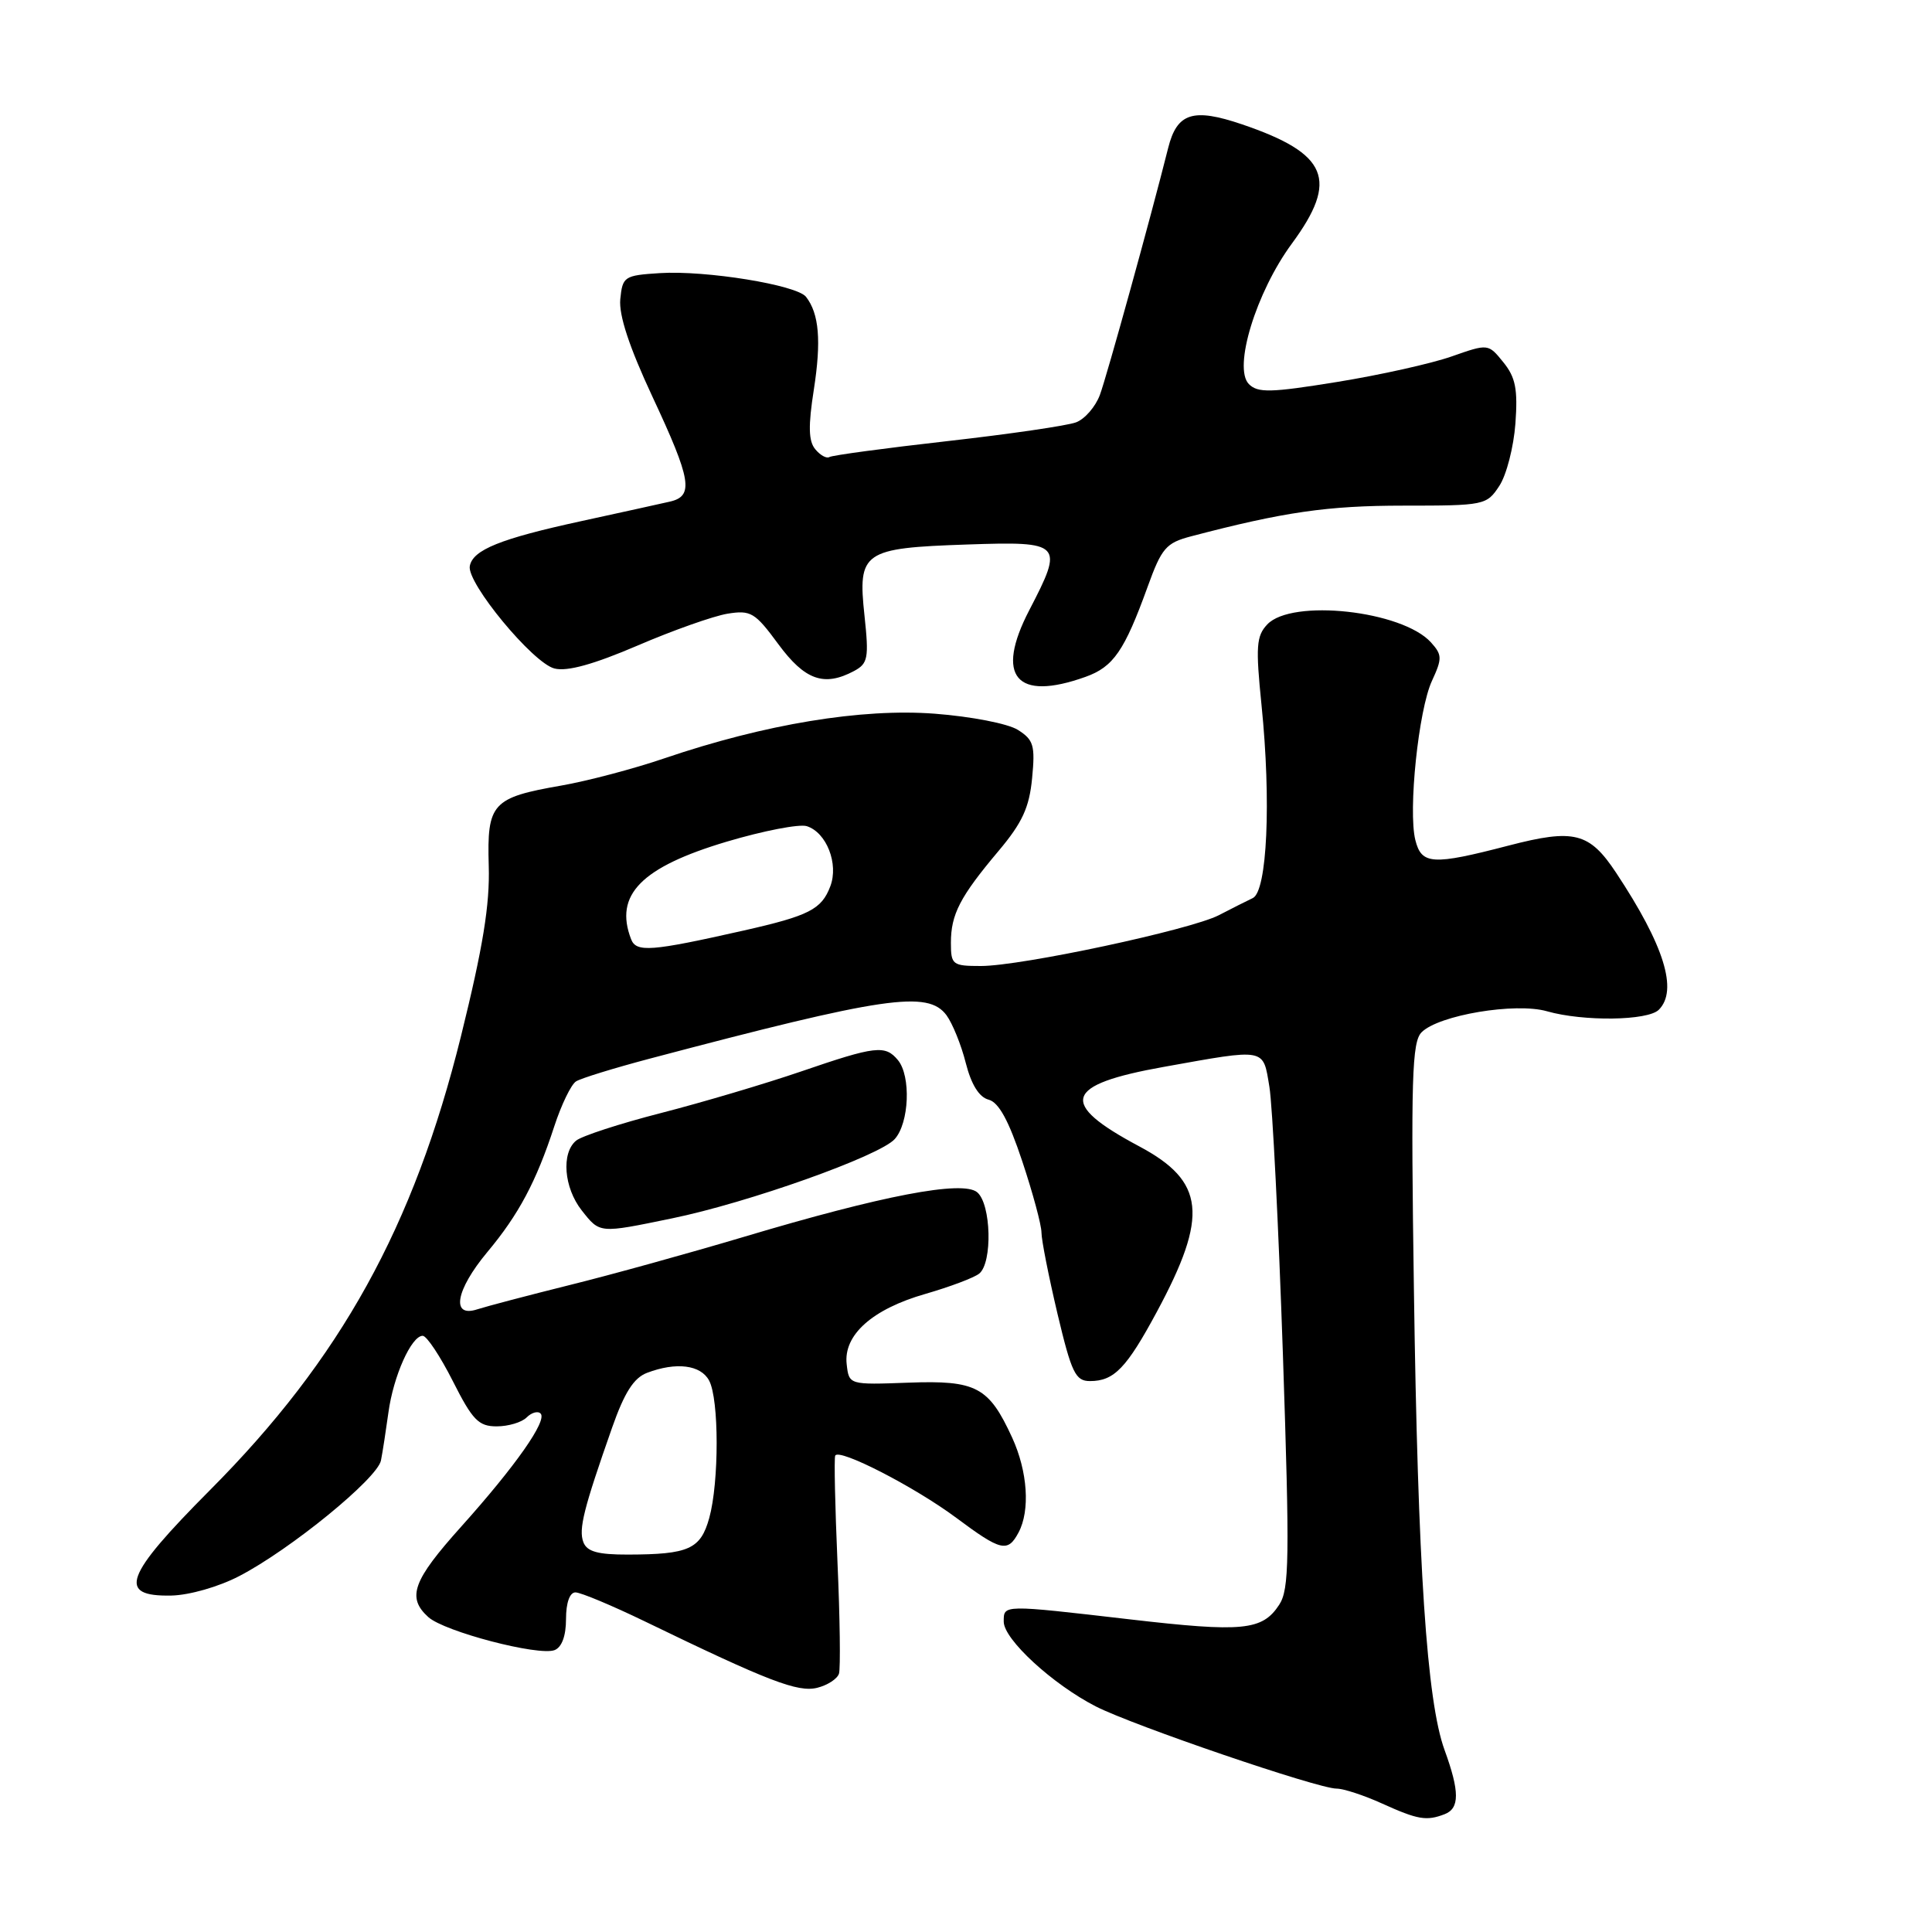 <?xml version="1.0" encoding="UTF-8" standalone="no"?>
<!DOCTYPE svg PUBLIC "-//W3C//DTD SVG 1.1//EN" "http://www.w3.org/Graphics/SVG/1.1/DTD/svg11.dtd" >
<svg xmlns="http://www.w3.org/2000/svg" xmlns:xlink="http://www.w3.org/1999/xlink" version="1.1" viewBox="0 0 256 256">
 <g >
 <path fill="currentColor"
d=" M 191.42 240.39 C 193.42 239.62 193.42 237.40 191.41 231.88 C 189.06 225.43 187.87 207.52 187.35 170.88 C 186.94 142.91 187.09 138.05 188.37 136.78 C 190.64 134.50 200.81 132.80 204.99 134.00 C 209.79 135.37 218.34 135.26 219.80 133.80 C 222.37 131.23 220.52 125.28 214.16 115.67 C 210.60 110.29 208.60 109.78 199.87 112.05 C 189.80 114.67 188.36 114.58 187.54 111.31 C 186.57 107.42 187.96 94.06 189.74 90.22 C 191.11 87.25 191.10 86.77 189.61 85.12 C 185.80 80.91 171.16 79.30 167.92 82.74 C 166.47 84.27 166.37 85.67 167.16 93.45 C 168.45 106.14 167.91 118.10 166.00 119.00 C 165.18 119.39 163.15 120.41 161.50 121.27 C 157.73 123.21 135.33 128.00 129.98 128.00 C 126.21 128.00 126.00 127.84 126.00 124.93 C 126.00 121.15 127.20 118.83 132.31 112.76 C 135.46 109.02 136.39 107.00 136.76 103.11 C 137.18 98.77 136.96 98.03 134.87 96.71 C 133.55 95.88 128.68 94.94 123.87 94.57 C 114.17 93.83 101.36 95.95 88.07 100.47 C 83.98 101.87 77.82 103.49 74.38 104.09 C 65.20 105.69 64.52 106.44 64.76 114.70 C 64.92 119.88 64.00 125.50 61.08 137.31 C 54.82 162.56 45.15 180.05 27.82 197.45 C 16.47 208.86 15.48 211.56 22.70 211.42 C 25.08 211.37 28.98 210.26 31.70 208.84 C 38.47 205.33 50.00 195.92 50.48 193.52 C 50.70 192.41 51.14 189.54 51.47 187.15 C 52.12 182.35 54.51 177.00 56.01 177.00 C 56.54 177.00 58.33 179.70 60.00 183.00 C 62.61 188.17 63.41 189.00 65.81 189.00 C 67.35 189.00 69.13 188.47 69.78 187.82 C 70.43 187.17 71.27 186.93 71.63 187.30 C 72.55 188.22 68.31 194.26 61.10 202.30 C 54.69 209.44 53.88 211.67 56.75 214.27 C 58.88 216.20 71.36 219.46 73.48 218.65 C 74.44 218.28 75.00 216.77 75.00 214.53 C 75.00 212.38 75.49 211.00 76.25 211.00 C 76.94 211.00 81.10 212.74 85.50 214.87 C 101.84 222.79 105.73 224.28 108.29 223.64 C 109.66 223.30 110.96 222.45 111.17 221.76 C 111.38 221.07 111.30 214.43 110.97 207.00 C 110.65 199.57 110.51 193.22 110.67 192.88 C 111.14 191.85 121.19 197.01 126.71 201.12 C 132.64 205.54 133.53 205.75 134.96 203.07 C 136.52 200.15 136.17 194.98 134.12 190.50 C 131.02 183.75 129.37 182.88 120.38 183.21 C 112.50 183.50 112.50 183.50 112.19 180.77 C 111.74 176.89 115.58 173.46 122.65 171.44 C 125.87 170.51 129.06 169.31 129.75 168.76 C 131.53 167.33 131.34 159.53 129.48 157.98 C 127.53 156.37 116.93 158.40 98.50 163.91 C 91.35 166.04 81.00 168.91 75.50 170.27 C 70.00 171.64 64.49 173.09 63.25 173.49 C 59.72 174.65 60.37 170.95 64.57 165.91 C 68.72 160.95 71.05 156.58 73.44 149.26 C 74.38 146.38 75.68 143.69 76.33 143.29 C 76.97 142.88 81.33 141.54 86.00 140.30 C 117.27 132.03 122.95 131.20 125.42 134.53 C 126.21 135.61 127.37 138.46 127.97 140.85 C 128.70 143.72 129.74 145.38 130.99 145.71 C 132.34 146.06 133.66 148.47 135.45 153.86 C 136.85 158.06 138.00 162.32 138.00 163.32 C 138.00 164.32 138.96 169.15 140.12 174.07 C 141.99 181.94 142.51 183.00 144.43 183.00 C 147.62 183.00 149.27 181.29 153.29 173.82 C 160.16 161.06 159.67 156.54 150.94 151.89 C 140.21 146.17 140.96 143.74 154.19 141.37 C 167.86 138.92 167.34 138.82 168.20 144.00 C 168.61 146.47 169.41 162.41 169.99 179.41 C 170.90 206.60 170.84 210.59 169.50 212.64 C 167.26 216.06 164.69 216.31 149.68 214.57 C 132.76 212.61 133.00 212.61 133.00 214.88 C 133.00 217.22 139.48 223.18 145.20 226.11 C 150.20 228.66 174.62 237.00 177.10 237.00 C 178.02 237.00 180.74 237.89 183.14 238.98 C 187.87 241.12 189.01 241.32 191.42 240.39 Z  M 89.00 161.45 C 99.14 159.37 116.52 153.18 118.55 150.94 C 120.48 148.81 120.73 142.59 118.98 140.47 C 117.29 138.44 116.04 138.58 106.16 141.97 C 101.40 143.60 93.04 146.08 87.59 147.48 C 82.13 148.88 77.07 150.53 76.34 151.14 C 74.35 152.78 74.72 157.37 77.07 160.37 C 79.51 163.46 79.34 163.44 89.00 161.45 Z  M 143.83 89.69 C 147.53 88.37 148.99 86.25 152.06 77.77 C 153.92 72.62 154.50 71.94 157.81 71.07 C 170.10 67.84 175.93 67.00 185.93 67.00 C 196.72 67.00 196.99 66.94 198.67 64.38 C 199.62 62.94 200.57 59.22 200.80 56.12 C 201.13 51.56 200.82 50.00 199.20 48.00 C 197.20 45.53 197.20 45.53 192.35 47.23 C 189.68 48.17 182.86 49.69 177.18 50.61 C 168.36 52.04 166.66 52.08 165.48 50.89 C 163.37 48.75 166.44 38.72 171.17 32.29 C 177.41 23.81 175.98 20.36 164.59 16.48 C 158.08 14.27 155.96 14.95 154.79 19.60 C 152.49 28.78 146.64 49.92 145.74 52.33 C 145.16 53.89 143.75 55.52 142.59 55.96 C 141.44 56.40 133.77 57.52 125.54 58.45 C 117.30 59.38 110.27 60.33 109.90 60.56 C 109.53 60.79 108.69 60.33 108.03 59.53 C 107.13 58.46 107.08 56.45 107.84 51.61 C 108.84 45.16 108.54 41.56 106.80 39.33 C 105.57 37.76 93.52 35.80 87.42 36.19 C 82.71 36.49 82.49 36.64 82.19 39.65 C 81.99 41.77 83.38 45.98 86.44 52.54 C 91.62 63.61 91.97 65.74 88.75 66.47 C 87.51 66.76 82.24 67.91 77.03 69.05 C 66.31 71.38 62.65 72.85 62.25 75.01 C 61.83 77.24 70.62 87.87 73.47 88.58 C 75.16 89.01 78.67 88.03 84.48 85.54 C 89.17 83.52 94.53 81.63 96.39 81.32 C 99.49 80.82 100.04 81.15 103.13 85.35 C 106.65 90.13 109.20 91.03 113.17 88.91 C 115.01 87.92 115.15 87.21 114.55 81.58 C 113.64 73.10 114.33 72.62 128.14 72.15 C 140.76 71.72 141.00 71.97 136.38 80.86 C 131.82 89.65 134.64 92.98 143.83 89.69 Z  M 77.30 204.35 C 76.65 202.63 77.33 199.92 81.11 189.16 C 82.74 184.52 83.98 182.58 85.73 181.91 C 89.60 180.44 92.85 180.85 93.96 182.93 C 95.29 185.40 95.29 196.40 93.98 201.14 C 92.83 205.27 91.28 205.97 83.22 205.99 C 79.22 206.00 77.78 205.60 77.30 204.35 Z  M 83.62 124.44 C 81.36 118.57 84.97 114.90 96.31 111.52 C 101.15 110.08 105.92 109.16 106.90 109.47 C 109.52 110.30 111.15 114.47 110.02 117.44 C 108.86 120.50 107.22 121.34 98.50 123.31 C 86.22 126.08 84.30 126.22 83.62 124.44 Z "/>
</g>
</svg>
